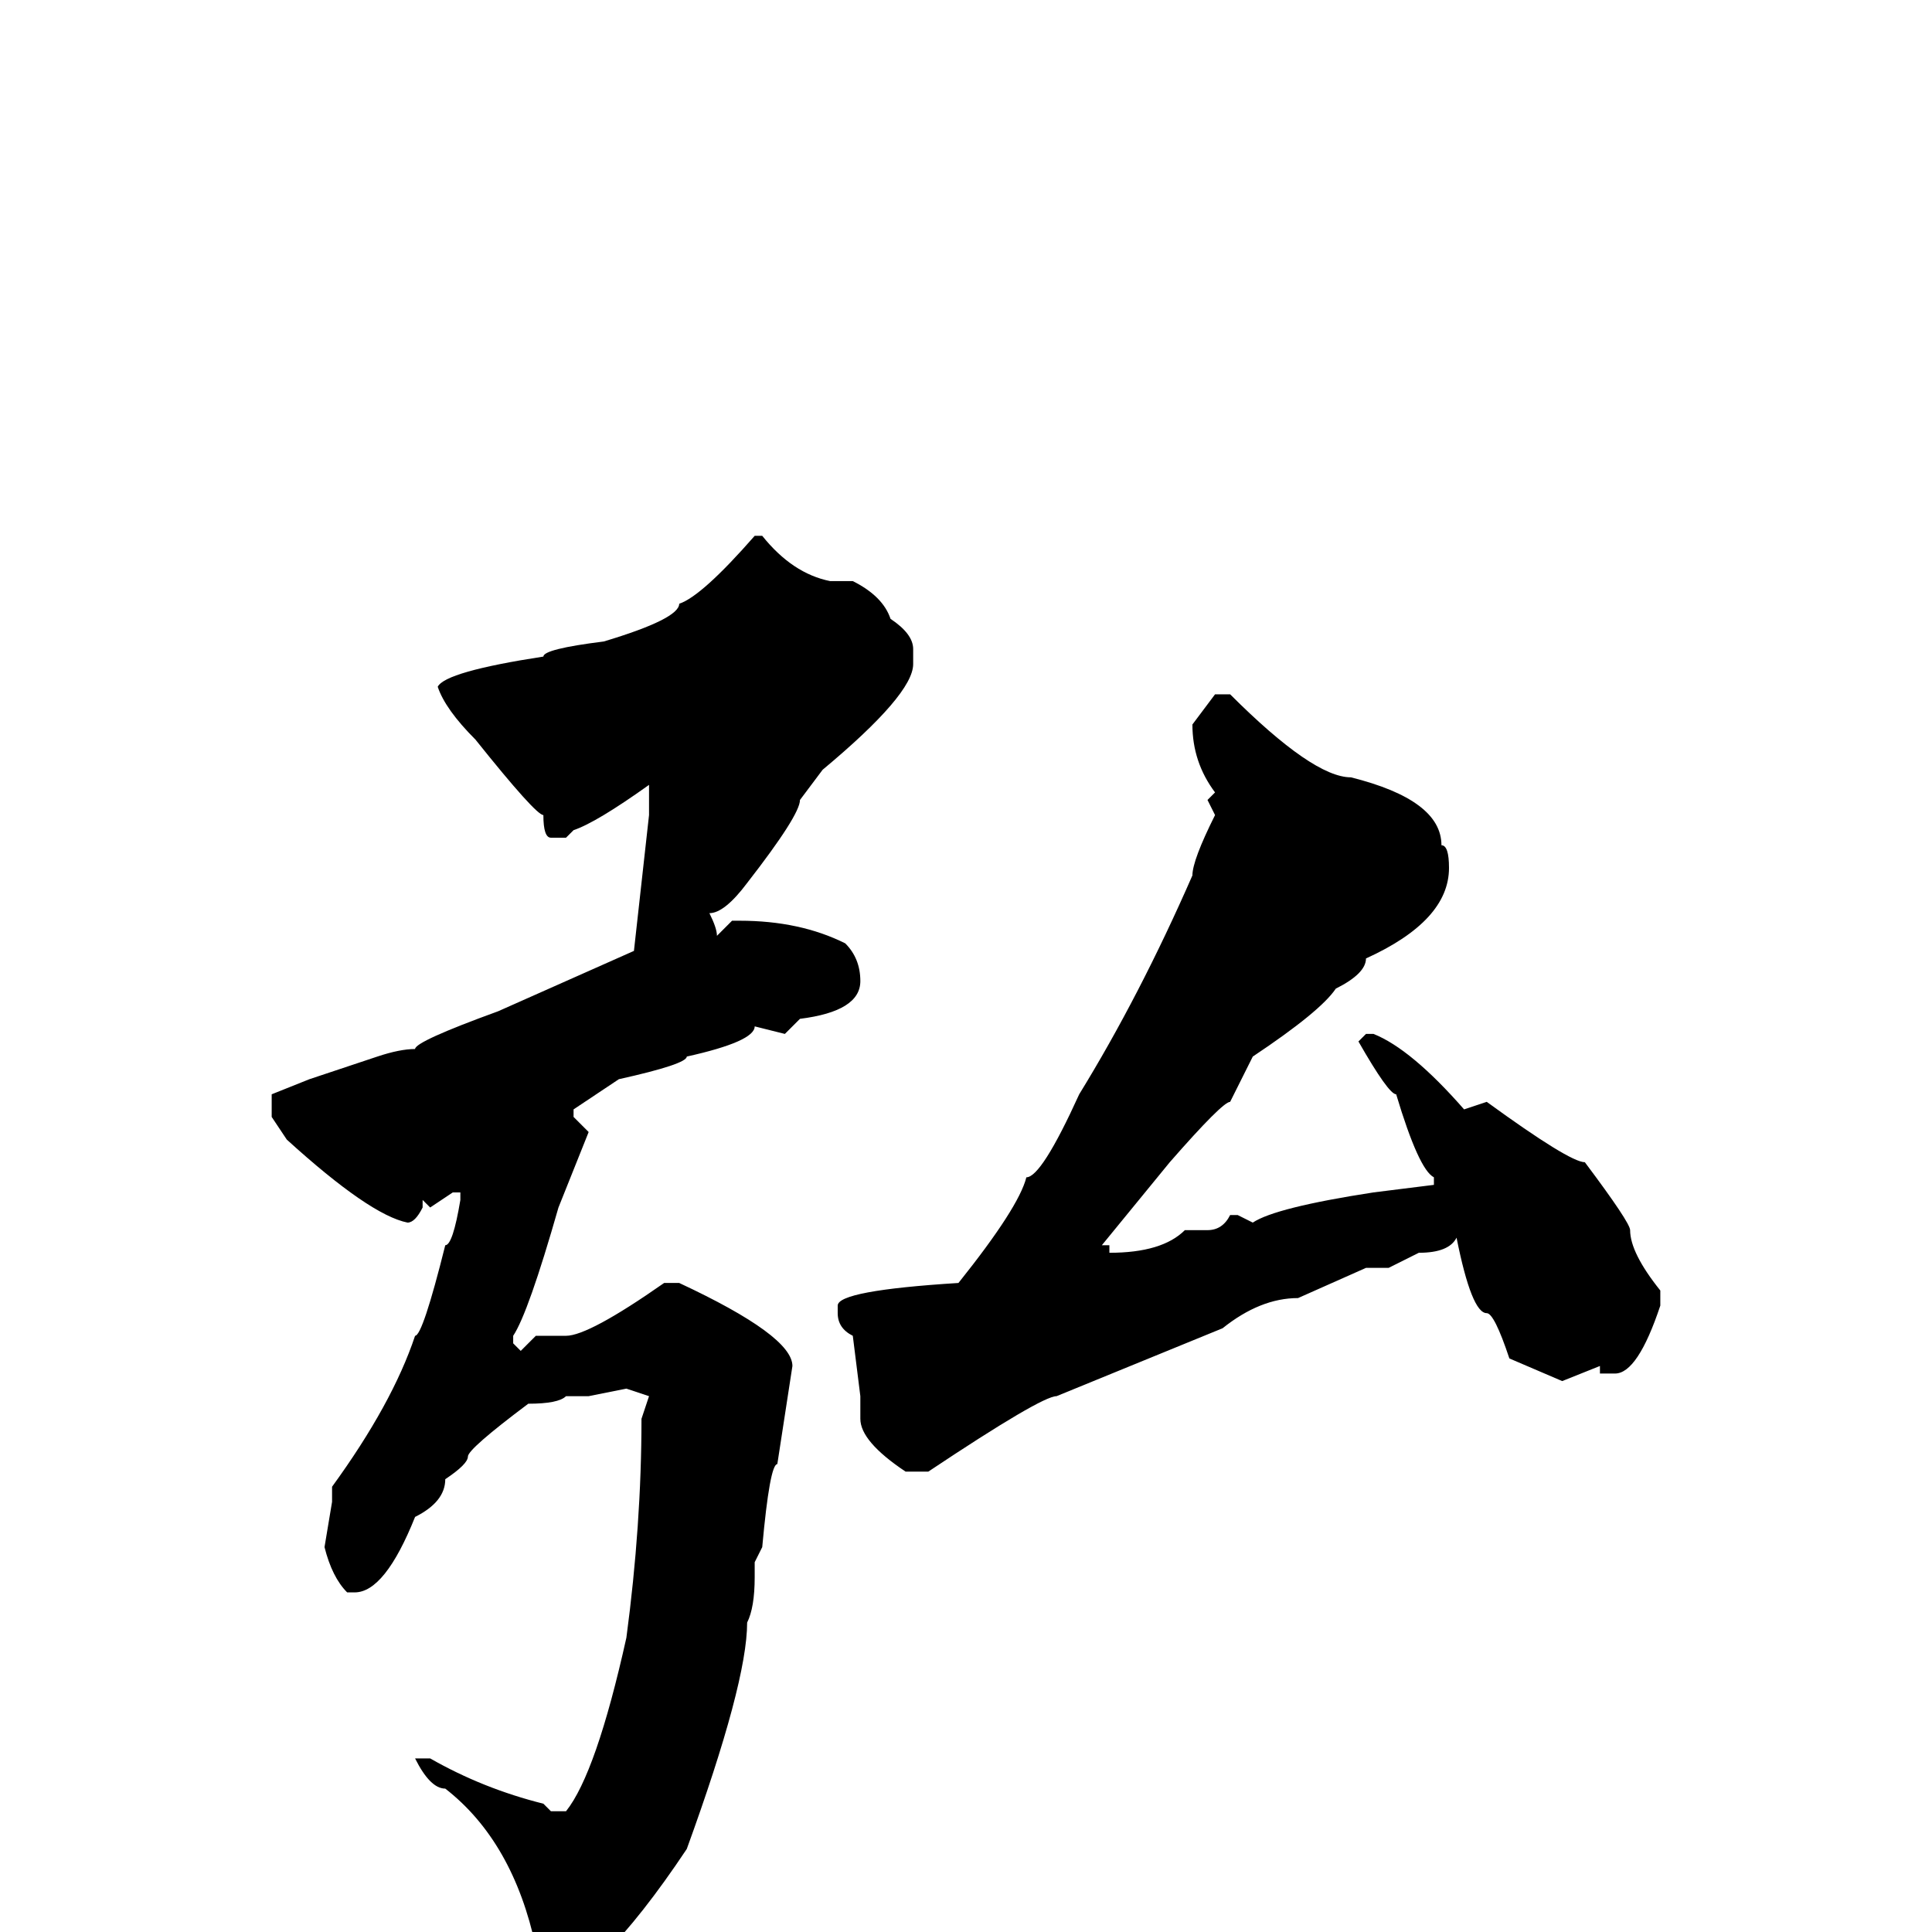 <svg xmlns="http://www.w3.org/2000/svg" viewBox="0 -256 256 256">
	<path fill="#000000" d="M100 -185H101Q105 -180 110 -179H113Q117 -177 118 -174Q121 -172 121 -170V-168Q121 -164 109 -154L106 -150Q106 -148 99 -139Q96 -135 94 -135Q95 -133 95 -132L97 -134H98Q106 -134 112 -131Q114 -129 114 -126Q114 -122 106 -121L104 -119L100 -120Q100 -118 91 -116Q91 -115 82 -113L76 -109V-108L78 -106L74 -96Q70 -82 68 -79V-78L69 -77L71 -79H75Q78 -79 88 -86H90Q105 -79 105 -75L103 -62Q102 -62 101 -51L100 -49V-47Q100 -43 99 -41Q99 -33 91 -11Q85 -2 80 3L73 9H72L71 8V2Q68 -12 59 -19Q57 -19 55 -23H57Q64 -19 72 -17L73 -16H75Q79 -21 83 -39Q85 -54 85 -68L86 -71L83 -72L78 -71H75Q74 -70 70 -70Q62 -64 62 -63Q62 -62 59 -60Q59 -57 55 -55Q51 -45 47 -45H46Q44 -47 43 -51L44 -57V-59Q52 -70 55 -79Q56 -79 59 -91Q60 -91 61 -97V-98H60L57 -96L56 -97V-96Q55 -94 54 -94Q49 -95 38 -105L36 -108V-111L41 -113L50 -116Q53 -117 55 -117Q55 -118 66 -122L84 -130L86 -148V-150V-152Q79 -147 76 -146L75 -145H73Q72 -145 72 -148Q71 -148 63 -158Q59 -162 58 -165Q59 -167 72 -169Q72 -170 80 -171Q90 -174 90 -176Q93 -177 100 -185ZM161 -164H163Q174 -153 179 -153Q191 -150 191 -144Q192 -144 192 -141Q192 -134 181 -129Q181 -127 177 -125Q175 -122 166 -116L163 -110Q162 -110 155 -102L146 -91H147V-90Q154 -90 157 -93H160Q162 -93 163 -95H164L166 -94Q169 -96 182 -98L190 -99V-100Q188 -101 185 -111Q184 -111 180 -118L181 -119H182Q187 -117 194 -109L197 -110Q208 -102 210 -102Q216 -94 216 -93Q216 -90 220 -85V-83Q217 -74 214 -74H212V-75L207 -73L200 -76Q198 -82 197 -82Q195 -82 193 -92Q192 -90 188 -90L184 -88H181L172 -84Q167 -84 162 -80L140 -71Q138 -71 123 -61H122H120Q114 -65 114 -68V-71L113 -79Q111 -80 111 -82V-83Q111 -85 127 -86Q135 -96 136 -100Q138 -100 143 -111Q151 -124 158 -140Q158 -142 161 -148L160 -150L161 -151Q158 -155 158 -160Z"/>
</svg>